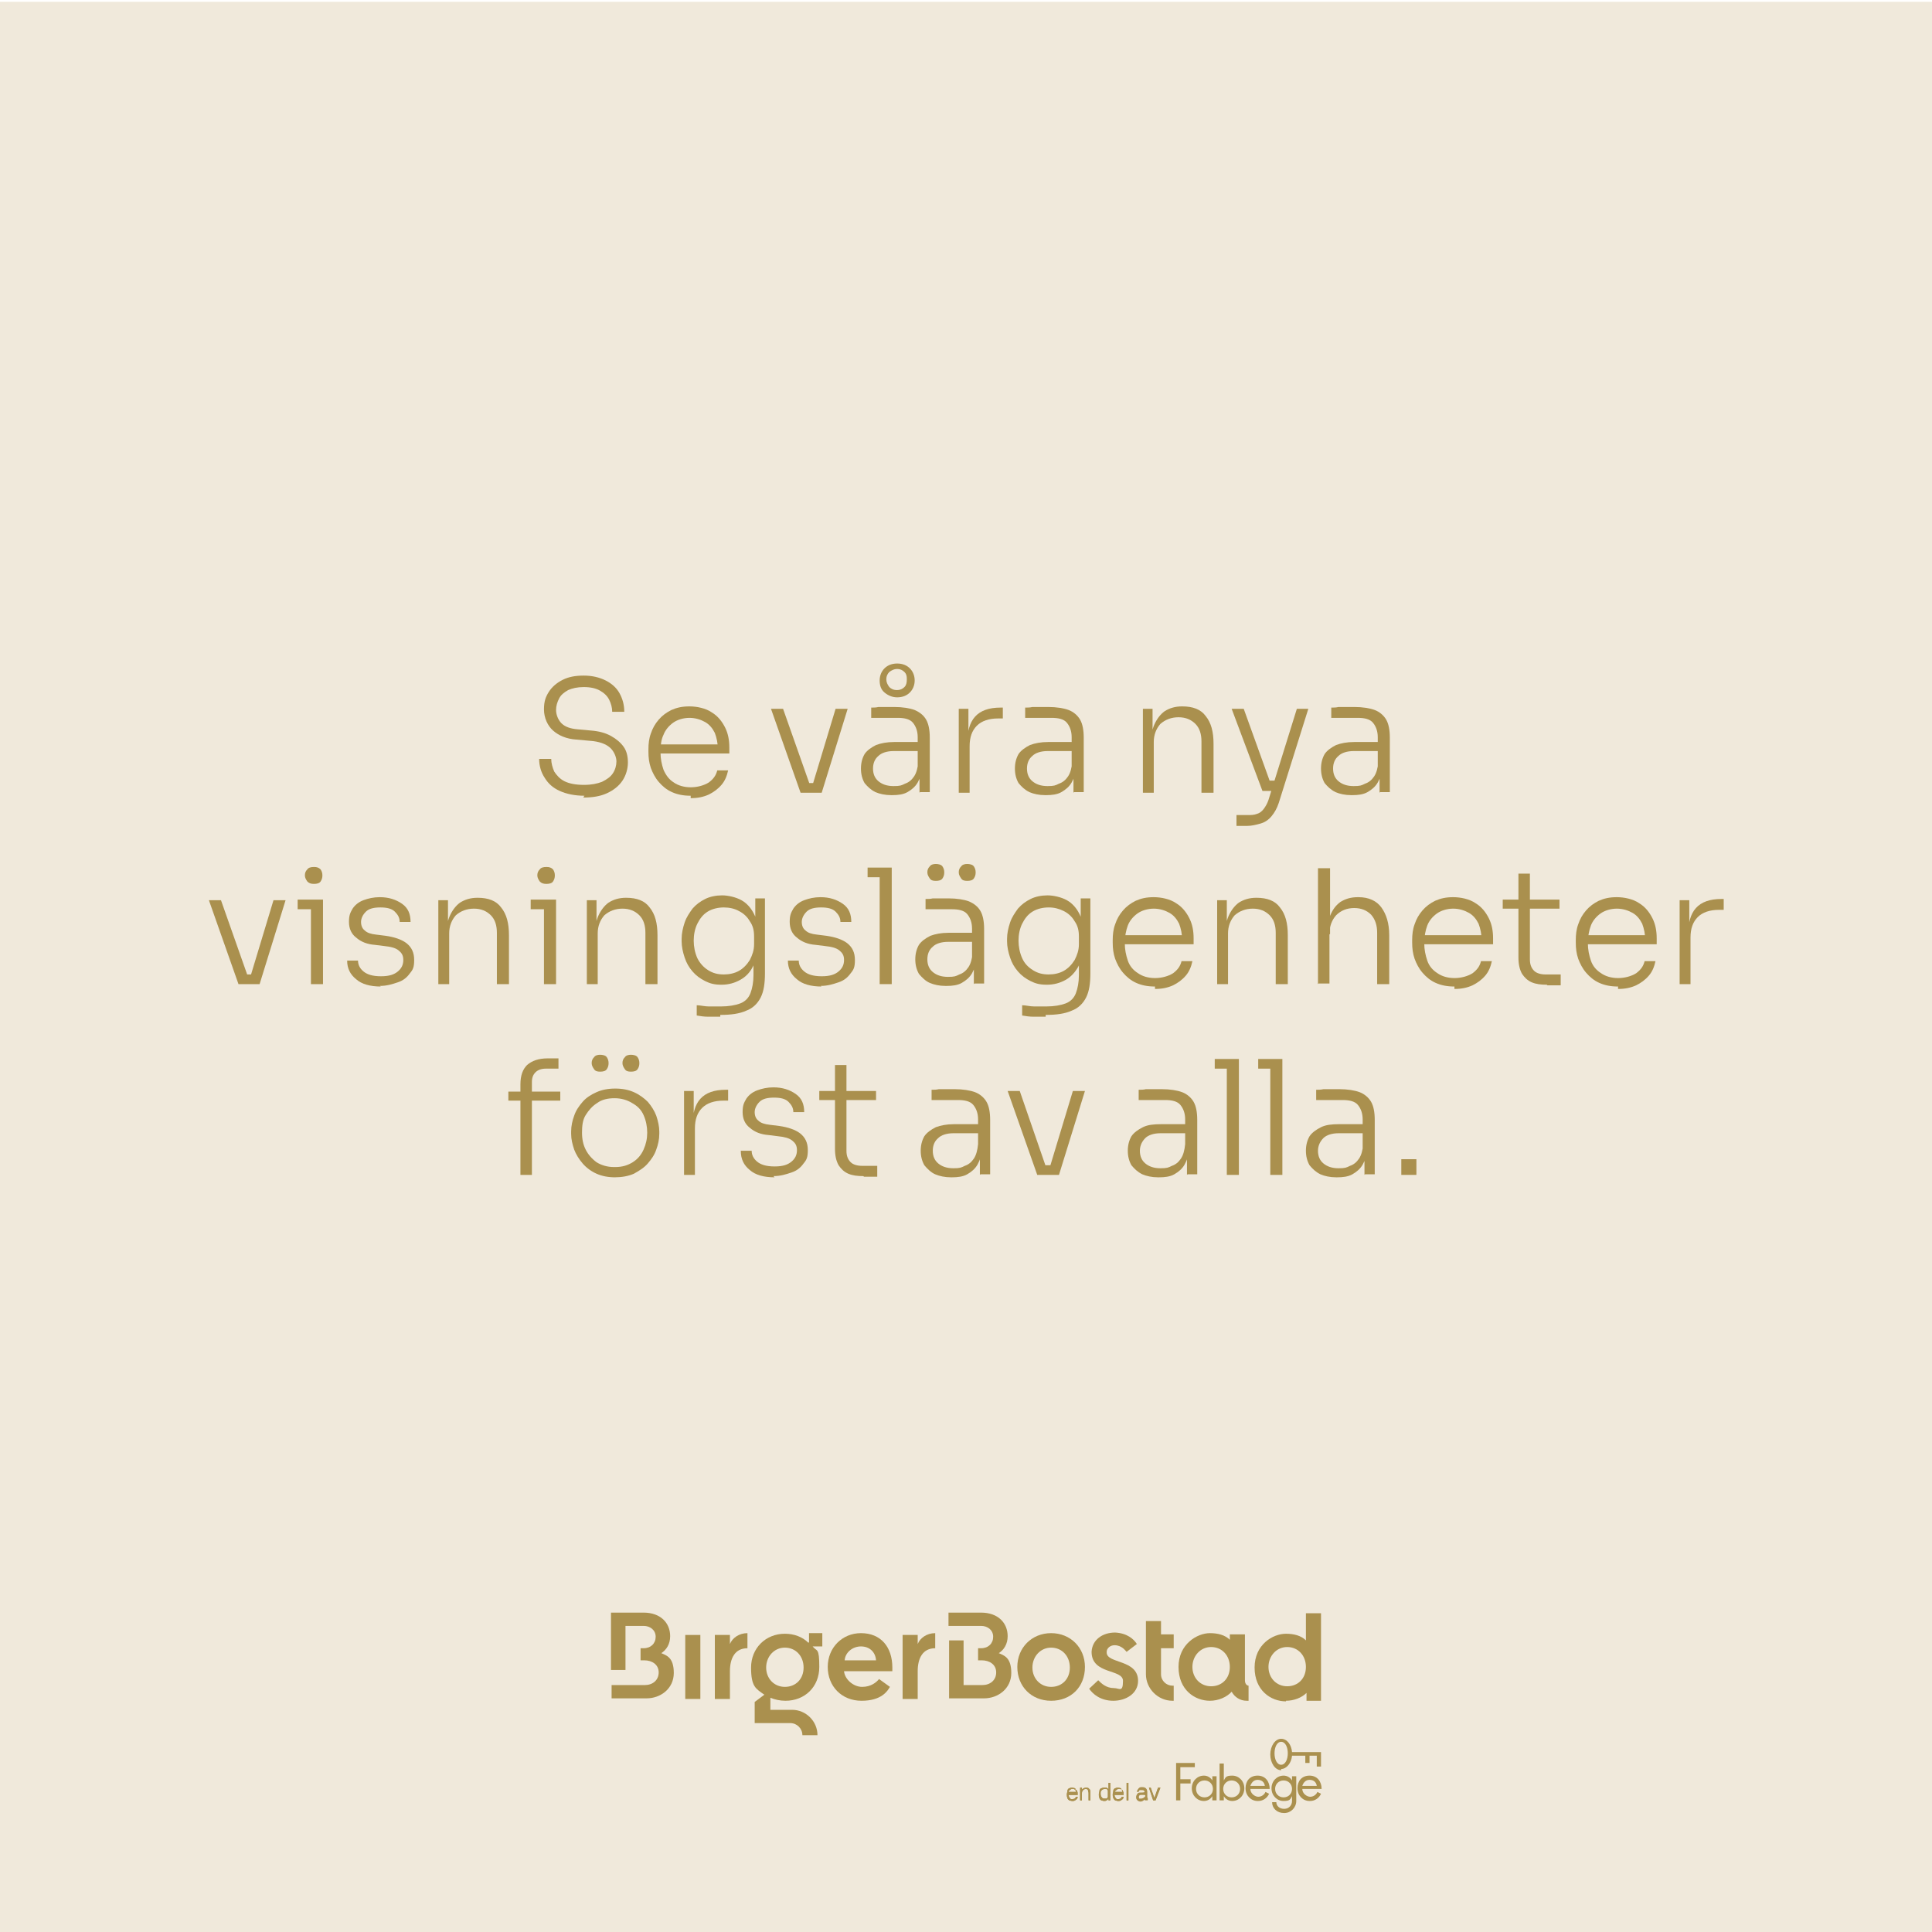<?xml version="1.0" encoding="UTF-8"?>
<svg id="Lager_1" xmlns="http://www.w3.org/2000/svg" version="1.1" viewBox="0 0 320 320">
  <!-- Generator: Adobe Illustrator 29.6.1, SVG Export Plug-In . SVG Version: 2.1.1 Build 9)  -->
  <defs>
    <style>
      .st0 {
        fill: #f0e9db;
      }

      .st1 {
        fill: #aa904e;
      }
    </style>
  </defs>
  <polygon class="st0" points="0 .3 0 320.3 320 320.3 320 .3 0 .3 0 .3"/>
  <g>
    <g>
      <path class="st1" d="M96.8,131.8c-1.6,0-3-.3-4.1-.8-1.1-.5-1.9-1.2-2.5-2.2-.6-.9-.9-2-.9-3.1h2c0,.7.2,1.4.5,2.1.4.6.9,1.2,1.7,1.6.8.4,1.9.6,3.2.6s2.2-.2,3-.5c.8-.4,1.4-.8,1.8-1.4.4-.6.6-1.3.6-2s-.4-1.7-1.1-2.3c-.7-.6-1.8-1-3.3-1.1l-2.2-.2c-1.7-.1-3-.7-3.9-1.5s-1.5-2.1-1.5-3.5.3-2.1.8-2.9c.5-.8,1.3-1.5,2.3-2,1-.5,2.1-.7,3.5-.7s2.6.3,3.6.8c1,.5,1.8,1.2,2.3,2.1.5.9.8,1.9.8,3.1h-2c0-.7-.2-1.4-.5-2-.3-.6-.8-1.1-1.5-1.5-.7-.4-1.6-.6-2.7-.6s-1.9.2-2.6.5c-.7.4-1.2.8-1.5,1.4-.3.6-.5,1.2-.5,1.9s.3,1.6.9,2.2c.6.6,1.5.9,2.7,1l2.2.2c1.3.1,2.4.4,3.3.9.9.5,1.6,1.1,2.1,1.8.5.7.7,1.6.7,2.6s-.3,2.1-.9,3c-.6.9-1.5,1.6-2.6,2.1-1.1.5-2.4.7-3.9.7Z"/>
      <path class="st1" d="M114.4,131.8c-1.2,0-2.2-.2-3.1-.6-.9-.4-1.6-1-2.2-1.7-.6-.7-1-1.5-1.3-2.3-.3-.9-.4-1.7-.4-2.7v-.4c0-.9.1-1.8.4-2.6.3-.9.7-1.6,1.3-2.3.6-.7,1.3-1.2,2.1-1.6.9-.4,1.8-.6,3-.6s2.7.3,3.7,1c1,.6,1.7,1.5,2.2,2.5.5,1,.7,2.1.7,3.3v1h-12.5v-1.5h11.1l-.5.8c0-1-.2-1.9-.5-2.7-.4-.8-.9-1.4-1.6-1.8-.7-.4-1.6-.7-2.6-.7s-2,.3-2.7.8c-.7.5-1.3,1.2-1.6,2-.4.8-.5,1.8-.5,2.9s.2,2,.5,2.9c.4.9.9,1.6,1.7,2.1.7.5,1.7.8,2.8.8s2.2-.3,3-.8c.8-.6,1.2-1.2,1.4-2h1.8c-.2.9-.5,1.7-1.1,2.4-.6.7-1.3,1.2-2.1,1.6-.9.4-1.8.6-3,.6Z"/>
    </g>
    <g>
      <path class="st1" d="M132.6,131.3l-4.9-13.9h2l4.9,13.9h-2ZM133.1,131.3v-1.6h2.5v1.6h-2.5ZM134.2,131.3l4.2-13.9h2l-4.3,13.9h-1.9Z"/>
      <path class="st1" d="M147.6,131.7c-1,0-1.9-.2-2.6-.5-.8-.4-1.3-.9-1.8-1.5-.4-.7-.6-1.5-.6-2.4s.2-1.7.6-2.4c.4-.6,1.1-1.1,1.9-1.5.8-.3,1.8-.5,3-.5h4.1v1.5h-4.2c-1.1,0-2,.3-2.5.8-.6.5-.9,1.2-.9,2.1s.3,1.6.9,2.1c.6.5,1.4.8,2.5.8s1.3-.1,1.9-.4c.6-.2,1.1-.6,1.5-1.2.4-.6.6-1.4.7-2.4l.6.8c0,1-.3,1.9-.7,2.6-.4.7-1,1.2-1.7,1.6-.7.4-1.6.5-2.5.5ZM152.3,131.3v-4.2h-.3v-5c0-1-.3-1.8-.8-2.4-.5-.6-1.4-.8-2.5-.8s-1.1,0-1.6,0c-.5,0-1,0-1.5,0-.5,0-.9,0-1.3,0v-1.7c.4,0,.8,0,1.2-.1.4,0,.8,0,1.3,0,.4,0,.8,0,1.3,0,1.4,0,2.6.2,3.4.5.9.4,1.5.9,1.9,1.6s.6,1.7.6,3v9h-1.6ZM148.6,115.5c-.8,0-1.5-.3-2.1-.8s-.8-1.2-.8-2,.3-1.5.8-2c.5-.5,1.2-.8,2.1-.8s1.6.3,2.1.8c.5.5.8,1.2.8,2s-.3,1.5-.8,2-1.2.8-2.1.8ZM148.6,114.3c.5,0,.9-.2,1.2-.5.3-.3.4-.7.4-1.3s-.1-.9-.4-1.2c-.3-.3-.7-.5-1.2-.5s-.9.2-1.3.5c-.3.3-.5.7-.5,1.2s.2.9.5,1.3c.3.3.7.5,1.3.5Z"/>
      <path class="st1" d="M158.8,131.3v-13.9h1.6v5.8h-.2c0-2,.4-3.5,1.3-4.5.9-1,2.3-1.5,4.2-1.5h.4v1.8h-.8c-1.5,0-2.7.4-3.5,1.2-.8.8-1.2,1.9-1.2,3.4v7.7h-2Z"/>
      <path class="st1" d="M173.1,131.7c-1,0-1.9-.2-2.6-.5-.8-.4-1.3-.9-1.8-1.5-.4-.7-.6-1.5-.6-2.4s.2-1.7.6-2.4c.4-.6,1.1-1.1,1.9-1.5.8-.3,1.8-.5,3-.5h4.1v1.5h-4.2c-1.1,0-2,.3-2.5.8-.6.5-.9,1.2-.9,2.1s.3,1.6.9,2.1c.6.5,1.4.8,2.5.8s1.3-.1,1.9-.4c.6-.2,1.1-.6,1.5-1.2.4-.6.6-1.4.7-2.4l.6.8c0,1-.3,1.9-.7,2.6-.4.7-1,1.2-1.7,1.6-.7.4-1.6.5-2.5.5ZM177.8,131.3v-4.2h-.3v-5c0-1-.3-1.8-.8-2.4-.5-.6-1.4-.8-2.5-.8s-1.1,0-1.6,0-1,0-1.5,0-.9,0-1.3,0v-1.7c.4,0,.8,0,1.2-.1.4,0,.8,0,1.3,0,.4,0,.8,0,1.3,0,1.4,0,2.6.2,3.4.5s1.5.9,1.9,1.6c.4.7.6,1.7.6,3v9h-1.6Z"/>
    </g>
    <g>
      <path class="st1" d="M189.3,131.3v-13.9h1.6v5.9h-.3c0-1.3.2-2.4.6-3.3.4-.9,1-1.7,1.7-2.2.8-.5,1.7-.8,2.9-.8h0c1.8,0,3.1.5,3.9,1.6.9,1.1,1.3,2.6,1.3,4.6v8.1h-2v-8.5c0-1.2-.3-2.2-1-2.9-.7-.7-1.6-1.1-2.8-1.1s-2.2.4-3,1.1c-.7.8-1.1,1.8-1.1,3v8.4h-2Z"/>
      <path class="st1" d="M209.1,131l-5.1-13.6h2l4.9,13.6h-1.8ZM204.8,136.8v-1.8h1.8c.6,0,1.1,0,1.6-.2.4-.1.8-.4,1.1-.8s.6-.9.8-1.5l4.7-15.1h1.9l-4.9,15.6c-.3.9-.7,1.6-1.2,2.2-.5.6-1.1,1-1.8,1.2s-1.5.4-2.3.4h-1.7ZM209.3,131v-1.7h2.5v1.7h-2.5Z"/>
      <path class="st1" d="M223.8,131.7c-1,0-1.9-.2-2.6-.5-.8-.4-1.3-.9-1.8-1.5-.4-.7-.6-1.5-.6-2.4s.2-1.7.6-2.4c.4-.6,1.1-1.1,1.9-1.5.8-.3,1.8-.5,3-.5h4.1v1.5h-4.2c-1.1,0-2,.3-2.5.8-.6.5-.9,1.2-.9,2.1s.3,1.6.9,2.1c.6.5,1.4.8,2.5.8s1.3-.1,1.9-.4c.6-.2,1.1-.6,1.5-1.2.4-.6.6-1.4.7-2.4l.6.8c0,1-.3,1.9-.7,2.6-.4.7-1,1.2-1.7,1.6-.7.4-1.6.5-2.5.5ZM228.5,131.3v-4.2h-.3v-5c0-1-.3-1.8-.8-2.4-.5-.6-1.4-.8-2.5-.8s-1.1,0-1.6,0-1,0-1.5,0-.9,0-1.3,0v-1.7c.4,0,.8,0,1.2-.1.4,0,.8,0,1.3,0,.4,0,.8,0,1.3,0,1.4,0,2.6.2,3.4.5s1.5.9,1.9,1.6c.4.7.6,1.7.6,3v9h-1.6Z"/>
    </g>
    <g>
      <path class="st1" d="M39.5,163l-4.9-13.9h2l4.9,13.9h-2ZM40,163v-1.6h2.5v1.6h-2.5ZM41.1,163l4.2-13.9h2l-4.3,13.9h-1.9Z"/>
      <path class="st1" d="M49.3,150.6v-1.6h4.2v1.6h-4.2ZM52,146.4c-.5,0-.8-.1-1.1-.4-.2-.3-.4-.6-.4-1s.1-.7.4-1c.2-.3.6-.4,1.1-.4s.8.1,1.1.4c.2.3.3.6.3,1s-.1.7-.3,1c-.2.3-.6.4-1.1.4ZM51.5,163v-13.9h2v13.9h-2Z"/>
      <path class="st1" d="M63.1,163.4c-1.8,0-3.2-.4-4.1-1.2-1-.8-1.5-1.8-1.5-3.1h1.8c0,.7.3,1.3.9,1.8.6.5,1.5.8,2.9.8s2.2-.3,2.8-.8c.6-.5.9-1.1.9-1.9s-.3-1.2-.8-1.6c-.5-.4-1.3-.6-2.3-.7l-1.6-.2c-1.3-.1-2.3-.5-3.1-1.2-.8-.6-1.2-1.5-1.2-2.6s.2-1.5.6-2.2c.4-.6,1-1.1,1.8-1.4s1.7-.5,2.7-.5c1.5,0,2.7.4,3.7,1.1s1.4,1.7,1.4,3h-1.8c0-.7-.3-1.2-.8-1.7-.5-.5-1.3-.7-2.4-.7s-1.9.2-2.4.7c-.5.5-.8,1.1-.8,1.7s.2,1.1.6,1.4c.4.4,1,.6,1.9.7l1.6.2c1.4.2,2.6.6,3.4,1.2.9.7,1.3,1.6,1.3,2.8s-.2,1.6-.7,2.2c-.5.7-1.1,1.2-2,1.5s-1.8.6-3,.6Z"/>
      <path class="st1" d="M72.6,163v-13.9h1.6v5.9h-.3c0-1.3.2-2.4.6-3.3.4-.9,1-1.7,1.7-2.2.8-.5,1.7-.8,2.9-.8h0c1.8,0,3.1.5,3.9,1.6.9,1.1,1.3,2.6,1.3,4.6v8.1h-2v-8.5c0-1.2-.3-2.2-1-2.9-.7-.7-1.6-1.1-2.8-1.1s-2.2.4-3,1.1c-.7.8-1.1,1.8-1.1,3v8.4h-2Z"/>
      <path class="st1" d="M87.9,150.6v-1.6h4.2v1.6h-4.2ZM90.5,146.4c-.5,0-.8-.1-1.1-.4-.2-.3-.4-.6-.4-1s.1-.7.4-1c.2-.3.6-.4,1.1-.4s.8.1,1.1.4c.2.3.3.6.3,1s-.1.7-.3,1c-.2.3-.6.4-1.1.4ZM90.1,163v-13.9h2v13.9h-2Z"/>
      <path class="st1" d="M97.2,163v-13.9h1.6v5.9h-.3c0-1.3.2-2.4.6-3.3.4-.9,1-1.7,1.7-2.2.8-.5,1.7-.8,2.9-.8h0c1.8,0,3.1.5,3.9,1.6.9,1.1,1.3,2.6,1.3,4.6v8.1h-2v-8.5c0-1.2-.3-2.2-1-2.9-.7-.7-1.6-1.1-2.8-1.1s-2.2.4-3,1.1c-.7.8-1.1,1.8-1.1,3v8.4h-2Z"/>
      <path class="st1" d="M119.3,168.4c-.6,0-1.3,0-2,0-.7,0-1.3-.1-1.9-.2v-1.7c.6,0,1.3.2,2,.2.7,0,1.3,0,2,0,1.3,0,2.4-.2,3.2-.5s1.4-.9,1.7-1.7.5-1.8.5-3v-2.8l.7-2c0,1.3-.3,2.5-.8,3.4-.5,1-1.2,1.7-2.1,2.2-.9.5-1.9.8-3.1.8s-1.9-.2-2.7-.6c-.8-.4-1.5-.9-2.1-1.6-.6-.7-1-1.4-1.3-2.3-.3-.9-.5-1.8-.5-2.7v-.4c0-.9.2-1.8.5-2.7.3-.9.8-1.6,1.3-2.3.6-.7,1.3-1.2,2.1-1.6.8-.4,1.8-.6,2.8-.6s2.3.3,3.2.8c.9.5,1.6,1.3,2.1,2.3.5,1,.8,2.1.8,3.4l-.6-.3v-5.7h1.6v12.4c0,1.7-.2,3-.7,4-.5,1-1.3,1.8-2.4,2.2-1.1.5-2.5.7-4.3.7ZM119.9,161.4c.9,0,1.8-.2,2.5-.6.7-.4,1.3-1,1.8-1.8.4-.8.7-1.6.7-2.6v-1.3c0-1-.2-1.8-.7-2.5-.4-.7-1-1.3-1.8-1.7-.7-.4-1.6-.6-2.5-.6s-1.9.2-2.7.7c-.8.5-1.3,1.2-1.7,2-.4.8-.6,1.8-.6,2.8s.2,2,.6,2.9c.4.8,1,1.5,1.8,2,.8.5,1.6.7,2.6.7Z"/>
      <path class="st1" d="M136.1,163.4c-1.8,0-3.2-.4-4.1-1.2-1-.8-1.5-1.8-1.5-3.1h1.8c0,.7.3,1.3.9,1.8.6.5,1.5.8,2.9.8s2.2-.3,2.8-.8c.6-.5.9-1.1.9-1.9s-.3-1.2-.8-1.6c-.5-.4-1.3-.6-2.3-.7l-1.6-.2c-1.3-.1-2.3-.5-3.1-1.2-.8-.6-1.2-1.5-1.2-2.6s.2-1.5.6-2.2c.4-.6,1-1.1,1.8-1.4s1.7-.5,2.7-.5c1.5,0,2.7.4,3.7,1.1s1.4,1.7,1.4,3h-1.8c0-.7-.3-1.2-.8-1.7-.5-.5-1.3-.7-2.4-.7s-1.9.2-2.4.7c-.5.5-.8,1.1-.8,1.7s.2,1.1.6,1.4c.4.4,1,.6,1.9.7l1.6.2c1.4.2,2.6.6,3.4,1.2.9.7,1.3,1.6,1.3,2.8s-.2,1.6-.7,2.2c-.5.7-1.1,1.2-2,1.5s-1.8.6-3,.6Z"/>
      <path class="st1" d="M143.7,145.3v-1.6h4v1.6h-4ZM145.7,163v-19.2h2v19.2h-2Z"/>
      <path class="st1" d="M156.6,163.3c-1,0-1.9-.2-2.6-.5s-1.3-.9-1.8-1.5c-.4-.7-.6-1.5-.6-2.4s.2-1.7.6-2.4c.4-.6,1.1-1.1,1.9-1.5.8-.3,1.8-.5,3-.5h4.1v1.5h-4.2c-1.1,0-2,.3-2.5.8-.6.5-.9,1.2-.9,2.1s.3,1.6.9,2.1c.6.5,1.4.8,2.5.8s1.3-.1,1.9-.4c.6-.2,1.1-.6,1.5-1.2.4-.6.6-1.4.7-2.4l.6.8c0,1-.3,1.9-.7,2.6-.4.7-1,1.2-1.7,1.6-.7.4-1.6.5-2.5.5ZM161.3,163v-4.2h-.3v-5c0-1-.3-1.8-.8-2.4-.5-.6-1.4-.8-2.5-.8s-1.1,0-1.6,0c-.5,0-1,0-1.5,0-.5,0-.9,0-1.3,0v-1.7c.4,0,.8,0,1.2-.1.4,0,.8,0,1.3,0,.4,0,.8,0,1.3,0,1.4,0,2.6.2,3.4.5.9.4,1.5.9,1.9,1.6s.6,1.7.6,3v9h-1.6ZM155,145.9c-.5,0-.8-.1-1-.4-.2-.3-.4-.6-.4-1s.1-.7.4-1c.2-.3.6-.4,1-.4s.9.1,1.1.4c.2.3.3.6.3,1s-.1.7-.3,1c-.2.3-.6.4-1.1.4ZM160.2,145.9c-.5,0-.8-.1-1-.4-.2-.3-.4-.6-.4-1s.1-.7.4-1c.2-.3.6-.4,1-.4s.9.1,1.1.4c.2.3.3.6.3,1s-.1.7-.3,1c-.2.3-.6.4-1.1.4Z"/>
      <path class="st1" d="M173.2,168.4c-.7,0-1.3,0-2,0-.7,0-1.3-.1-1.9-.2v-1.7c.6,0,1.3.2,2,.2s1.3,0,2,0c1.3,0,2.4-.2,3.2-.5s1.4-.9,1.7-1.7.5-1.8.5-3v-2.8l.7-2c0,1.3-.3,2.5-.8,3.4s-1.2,1.7-2.1,2.2c-.9.5-1.9.8-3.1.8s-1.9-.2-2.7-.6c-.8-.4-1.5-.9-2.1-1.6s-1-1.4-1.3-2.3c-.3-.9-.5-1.8-.5-2.7v-.4c0-.9.2-1.8.5-2.7.3-.9.8-1.6,1.3-2.3.6-.7,1.3-1.2,2.1-1.6.8-.4,1.8-.6,2.8-.6s2.3.3,3.2.8c.9.5,1.6,1.3,2.1,2.3.5,1,.8,2.1.8,3.4l-.6-.3v-5.7h1.6v12.4c0,1.7-.2,3-.7,4-.5,1-1.3,1.8-2.4,2.2-1.1.5-2.5.7-4.3.7ZM173.7,161.4c.9,0,1.8-.2,2.5-.6.7-.4,1.3-1,1.8-1.8.4-.8.7-1.6.7-2.6v-1.3c0-1-.2-1.8-.7-2.5-.4-.7-1-1.3-1.8-1.7s-1.6-.6-2.5-.6-1.9.2-2.7.7c-.8.5-1.3,1.2-1.7,2-.4.8-.6,1.8-.6,2.8s.2,2,.6,2.9,1,1.5,1.8,2c.8.5,1.6.7,2.6.7Z"/>
      <path class="st1" d="M191.3,163.4c-1.2,0-2.2-.2-3.1-.6-.9-.4-1.6-1-2.2-1.7-.6-.7-1-1.5-1.3-2.3-.3-.9-.4-1.7-.4-2.7v-.4c0-.9.1-1.8.4-2.6.3-.9.7-1.6,1.3-2.3.6-.7,1.3-1.2,2.1-1.6.9-.4,1.8-.6,3-.6s2.7.3,3.7,1c1,.6,1.7,1.5,2.2,2.5.5,1,.7,2.1.7,3.3v1h-12.5v-1.5h11.1l-.5.8c0-1-.2-1.9-.5-2.7-.4-.8-.9-1.4-1.6-1.8-.7-.4-1.6-.7-2.6-.7s-2,.3-2.7.8-1.3,1.2-1.6,2-.5,1.8-.5,2.9.2,2,.5,2.9.9,1.6,1.7,2.1c.7.5,1.7.8,2.8.8s2.2-.3,3-.8c.8-.6,1.2-1.2,1.4-2h1.8c-.2.9-.5,1.7-1.1,2.4-.6.7-1.3,1.2-2.1,1.6-.9.4-1.8.6-3,.6Z"/>
      <path class="st1" d="M201.6,163v-13.9h1.6v5.9h-.3c0-1.3.2-2.4.6-3.3.4-.9,1-1.7,1.7-2.2.8-.5,1.7-.8,2.9-.8h0c1.8,0,3.1.5,3.9,1.6.9,1.1,1.3,2.6,1.3,4.6v8.1h-2v-8.5c0-1.2-.3-2.2-1-2.9-.7-.7-1.6-1.1-2.8-1.1s-2.2.4-3,1.1c-.7.8-1.1,1.8-1.1,3v8.4h-2Z"/>
      <path class="st1" d="M218.3,163v-19.2h2v10.9l-.6.4c0-1.3.2-2.4.6-3.4.4-1,.9-1.7,1.7-2.3.8-.5,1.7-.8,2.9-.8h.1c1.7,0,3,.6,3.8,1.7s1.3,2.6,1.3,4.6v8.1h-2v-8.5c0-1.2-.3-2.2-1-3-.7-.7-1.6-1.1-2.8-1.1s-2.2.4-3,1.2c-.7.8-1.1,1.8-1.1,3.1v8.2h-2Z"/>
      <path class="st1" d="M240.9,163.4c-1.2,0-2.2-.2-3.1-.6-.9-.4-1.6-1-2.2-1.7-.6-.7-1-1.5-1.3-2.3-.3-.9-.4-1.7-.4-2.7v-.4c0-.9.1-1.8.4-2.6.3-.9.7-1.6,1.3-2.3.6-.7,1.3-1.2,2.1-1.6.9-.4,1.8-.6,3-.6s2.7.3,3.7,1c1,.6,1.7,1.5,2.2,2.5.5,1,.7,2.1.7,3.3v1h-12.5v-1.5h11.1l-.5.8c0-1-.2-1.9-.5-2.7-.4-.8-.9-1.4-1.6-1.8-.7-.4-1.6-.7-2.6-.7s-2,.3-2.7.8-1.3,1.2-1.6,2-.5,1.8-.5,2.9.2,2,.5,2.9.9,1.6,1.7,2.1c.7.5,1.7.8,2.8.8s2.2-.3,3-.8c.8-.6,1.2-1.2,1.4-2h1.8c-.2.9-.5,1.7-1.1,2.4-.6.7-1.3,1.2-2.1,1.6-.9.4-1.8.6-3,.6Z"/>
      <path class="st1" d="M248.9,150.5v-1.5h9.4v1.5h-9.4ZM256.2,163.1c-1,0-1.8-.1-2.5-.4s-1.2-.8-1.6-1.4c-.4-.7-.6-1.6-.6-2.7v-13.9h1.9v14.2c0,.8.2,1.4.7,1.9.4.4,1.1.6,1.9.6h2.5v1.8h-2.2Z"/>
      <path class="st1" d="M268,163.4c-1.2,0-2.2-.2-3.1-.6-.9-.4-1.6-1-2.2-1.7-.6-.7-1-1.5-1.3-2.3-.3-.9-.4-1.7-.4-2.7v-.4c0-.9.1-1.8.4-2.6.3-.9.7-1.6,1.3-2.3.6-.7,1.3-1.2,2.1-1.6.9-.4,1.8-.6,3-.6s2.7.3,3.7,1c1,.6,1.7,1.5,2.2,2.5.5,1,.7,2.1.7,3.3v1h-12.5v-1.5h11.1l-.5.8c0-1-.2-1.9-.5-2.7-.4-.8-.9-1.4-1.6-1.8-.7-.4-1.6-.7-2.6-.7s-2,.3-2.7.8-1.3,1.2-1.6,2-.5,1.8-.5,2.9.2,2,.5,2.9.9,1.6,1.7,2.1c.7.5,1.7.8,2.8.8s2.2-.3,3-.8c.8-.6,1.2-1.2,1.4-2h1.8c-.2.9-.5,1.7-1.1,2.4-.6.7-1.3,1.2-2.1,1.6-.9.4-1.8.6-3,.6Z"/>
      <path class="st1" d="M278.2,163v-13.9h1.6v5.8h-.2c0-2,.4-3.5,1.3-4.5s2.3-1.5,4.2-1.5h.4v1.8h-.8c-1.5,0-2.7.4-3.5,1.2-.8.8-1.2,1.9-1.2,3.4v7.7h-2Z"/>
    </g>
    <g>
      <path class="st1" d="M84.2,182.3v-1.5h8.6v1.5h-8.6ZM86.2,194.6v-15c0-1.5.4-2.5,1.1-3.2.8-.7,1.9-1.1,3.4-1.1h1.8v1.7h-2.1c-.7,0-1.3.2-1.7.6-.4.4-.6.9-.6,1.6v15.4h-1.9Z"/>
      <path class="st1" d="M101.9,195c-1.2,0-2.2-.2-3.1-.6-.9-.4-1.7-1-2.3-1.7-.6-.7-1.1-1.5-1.4-2.3-.3-.9-.5-1.7-.5-2.6v-.4c0-.9.2-1.8.5-2.6.3-.9.8-1.6,1.4-2.3.6-.7,1.4-1.2,2.3-1.6.9-.4,1.9-.6,3.1-.6s2.2.2,3.1.6c.9.4,1.7,1,2.3,1.6.6.7,1.1,1.5,1.4,2.3.3.9.5,1.8.5,2.6v.4c0,.9-.2,1.8-.5,2.6-.3.9-.8,1.6-1.4,2.3-.6.7-1.4,1.2-2.3,1.7-.9.4-2,.6-3.2.6ZM101.9,193.3c1.2,0,2.1-.3,2.9-.8.8-.5,1.4-1.2,1.8-2.1.4-.9.6-1.8.6-2.8s-.2-2-.6-2.9-1-1.5-1.9-2c-.8-.5-1.8-.8-2.9-.8s-2.1.2-2.9.8c-.8.5-1.4,1.2-1.9,2s-.6,1.8-.6,2.9.2,2,.6,2.8,1,1.5,1.8,2.1c.8.5,1.8.8,2.9.8ZM99.4,177.5c-.5,0-.8-.1-1-.4s-.4-.6-.4-1,.1-.7.4-1c.2-.3.6-.4,1-.4s.9.1,1.1.4c.2.3.3.6.3,1s-.1.7-.3,1c-.2.3-.6.4-1.1.4ZM104.5,177.5c-.5,0-.8-.1-1-.4-.2-.3-.4-.6-.4-1s.1-.7.4-1c.2-.3.6-.4,1-.4s.9.1,1.1.4c.2.3.3.6.3,1s-.1.7-.3,1c-.2.3-.6.4-1.1.4Z"/>
      <path class="st1" d="M113.3,194.6v-13.9h1.6v5.8h-.2c0-2,.4-3.5,1.3-4.5.9-1,2.3-1.5,4.2-1.5h.4v1.8h-.8c-1.5,0-2.7.4-3.5,1.2-.8.8-1.2,1.9-1.2,3.4v7.7h-2Z"/>
      <path class="st1" d="M128.3,195c-1.8,0-3.2-.4-4.1-1.2-1-.8-1.5-1.8-1.5-3.2h1.8c0,.7.3,1.3.9,1.8.6.5,1.5.8,2.9.8s2.2-.3,2.8-.8c.6-.5.9-1.1.9-1.9s-.3-1.2-.8-1.6c-.5-.4-1.3-.6-2.3-.7l-1.6-.2c-1.3-.1-2.3-.5-3.1-1.2-.8-.6-1.2-1.5-1.2-2.6s.2-1.5.6-2.2c.4-.6,1-1.1,1.8-1.4.8-.3,1.7-.5,2.7-.5,1.5,0,2.7.4,3.7,1.1s1.4,1.7,1.4,3h-1.8c0-.7-.3-1.2-.8-1.7-.5-.5-1.3-.7-2.4-.7s-1.9.2-2.4.7c-.5.5-.8,1.1-.8,1.7s.2,1.1.6,1.4c.4.4,1,.6,1.9.7l1.6.2c1.4.2,2.6.6,3.4,1.2.9.7,1.3,1.6,1.3,2.8s-.2,1.6-.7,2.2c-.5.7-1.1,1.2-2,1.5s-1.8.6-3,.6Z"/>
      <path class="st1" d="M135.7,182.2v-1.5h9.4v1.5h-9.4ZM143,194.8c-1,0-1.8-.1-2.5-.4s-1.2-.8-1.6-1.4c-.4-.7-.6-1.6-.6-2.7v-13.9h1.9v14.2c0,.8.2,1.4.7,1.9.4.4,1.1.6,1.9.6h2.5v1.8h-2.2Z"/>
    </g>
    <g>
      <path class="st1" d="M157.5,195c-1,0-1.9-.2-2.6-.5s-1.3-.9-1.8-1.5c-.4-.7-.6-1.5-.6-2.4s.2-1.7.6-2.4c.4-.6,1.1-1.1,1.9-1.5.8-.3,1.8-.5,3-.5h4.1v1.5h-4.2c-1.1,0-2,.3-2.5.8-.6.5-.9,1.2-.9,2.1s.3,1.6.9,2.1c.6.5,1.4.8,2.5.8s1.3-.1,1.9-.4c.6-.2,1.1-.6,1.5-1.2.4-.6.6-1.4.7-2.4l.6.8c0,1-.3,1.9-.7,2.6-.4.7-1,1.2-1.7,1.6-.7.4-1.6.5-2.5.5ZM162.3,194.6v-4.2h-.3v-5c0-1-.3-1.8-.8-2.4-.5-.6-1.4-.8-2.5-.8s-1.1,0-1.6,0c-.5,0-1,0-1.5,0-.5,0-.9,0-1.3,0v-1.7c.4,0,.8,0,1.2-.1.4,0,.8,0,1.3,0s.8,0,1.3,0c1.4,0,2.6.2,3.4.5s1.5.9,1.9,1.6c.4.7.6,1.7.6,3v9h-1.6Z"/>
      <path class="st1" d="M171.8,194.6l-4.9-13.9h2l4.8,13.9h-2ZM172.4,194.6v-1.6h2.5v1.6h-2.5ZM173.5,194.6l4.2-13.9h2l-4.3,13.9h-1.9Z"/>
    </g>
    <g>
      <path class="st1" d="M191.8,195c-1,0-1.9-.2-2.6-.5-.8-.4-1.3-.9-1.8-1.5-.4-.7-.6-1.5-.6-2.4s.2-1.7.6-2.4c.4-.6,1.1-1.1,1.9-1.5s1.8-.5,3-.5h4.1v1.5h-4.2c-1.1,0-2,.3-2.5.8s-.9,1.2-.9,2.1.3,1.6.9,2.1c.6.5,1.4.8,2.5.8s1.3-.1,1.9-.4c.6-.2,1.1-.6,1.5-1.2.4-.6.6-1.4.7-2.4l.6.8c0,1-.3,1.9-.7,2.6-.4.7-1,1.2-1.7,1.6-.7.4-1.6.5-2.5.5ZM196.6,194.6v-4.2h-.3v-5c0-1-.3-1.8-.8-2.4-.5-.6-1.4-.8-2.5-.8s-1.1,0-1.6,0c-.5,0-1,0-1.5,0s-.9,0-1.3,0v-1.7c.4,0,.8,0,1.2-.1.4,0,.8,0,1.3,0,.4,0,.8,0,1.3,0,1.4,0,2.6.2,3.4.5s1.5.9,1.9,1.6c.4.7.6,1.7.6,3v9h-1.6Z"/>
      <path class="st1" d="M201.2,177v-1.6h4v1.6h-4ZM203.2,194.6v-19.2h2v19.2h-2Z"/>
      <path class="st1" d="M208.4,177v-1.6h4v1.6h-4ZM210.4,194.6v-19.2h2v19.2h-2Z"/>
      <path class="st1" d="M221.3,195c-1,0-1.9-.2-2.6-.5-.8-.4-1.3-.9-1.8-1.5-.4-.7-.6-1.5-.6-2.4s.2-1.7.6-2.4c.4-.6,1.1-1.1,1.9-1.5s1.8-.5,3-.5h4.1v1.5h-4.2c-1.1,0-2,.3-2.5.8s-.9,1.2-.9,2.1.3,1.6.9,2.1c.6.5,1.4.8,2.5.8s1.3-.1,1.9-.4c.6-.2,1.1-.6,1.5-1.2.4-.6.6-1.4.7-2.4l.6.8c0,1-.3,1.9-.7,2.6-.4.7-1,1.2-1.7,1.6-.7.4-1.6.5-2.5.5ZM226,194.6v-4.2h-.3v-5c0-1-.3-1.8-.8-2.4-.5-.6-1.4-.8-2.5-.8s-1.1,0-1.6,0c-.5,0-1,0-1.5,0s-.9,0-1.3,0v-1.7c.4,0,.8,0,1.2-.1.4,0,.8,0,1.3,0,.4,0,.8,0,1.3,0,1.4,0,2.6.2,3.4.5s1.5.9,1.9,1.6c.4.7.6,1.7.6,3v9h-1.6Z"/>
      <path class="st1" d="M232.1,194.6v-2.6h2.5v2.6h-2.5Z"/>
    </g>
  </g>
  <g>
    <path class="st1" d="M178.1,296.2c-.1,0-.3-.1-.5-.1s-.3,0-.5.1c-.1,0-.3.2-.3.4,0,.2-.1.4-.1.6s0,.4.1.6c0,.2.2.3.3.4.1,0,.3.1.5.1s.4,0,.6-.2c.2-.1.3-.3.3-.5h-.3c0,.1-.1.2-.2.3-.1,0-.2.1-.4.1s-.3,0-.4-.2c-.1-.1-.2-.3-.2-.5h0s1.5,0,1.5,0c0,0,0-.1,0-.1,0-.2,0-.4-.1-.5,0-.2-.2-.3-.3-.3h0ZM177,296.9c0-.2,0-.3.2-.4.1-.1.2-.2.4-.2s.3,0,.4.1c.1,0,.2.2.2.4h-1.2Z"/>
    <path class="st1" d="M179.9,296.1c-.3,0-.5.1-.7.3v-.3h-.3v2.1h.3v-1.1c0-.2,0-.4.2-.6.1-.1.3-.2.4-.2s.3,0,.4.2c0,.1.1.3.1.5v1.2h.3v-1.2c0-.3,0-.6-.2-.7-.1-.2-.3-.2-.6-.2h0Z"/>
    <path class="st1" d="M183.6,296.4c0-.1-.2-.2-.3-.3-.1,0-.3,0-.4,0s-.3,0-.5.1c-.1,0-.3.2-.3.4s-.1.3-.1.6,0,.4.1.6c0,.2.2.3.3.4.1,0,.3.1.5.1.3,0,.5-.1.7-.4v.3h.3v-2.9h-.3v1.1h0ZM183.5,297.6c0,.1-.1.2-.2.3-.1,0-.2,0-.3,0-.2,0-.4,0-.5-.2-.1-.1-.2-.3-.2-.6s0-.4.2-.6c.1-.1.3-.2.5-.2s.2,0,.3,0c0,0,.2.2.2.3,0,.1,0,.3,0,.4s0,.3,0,.4h0Z"/>
    <path class="st1" d="M185.7,296.2c-.1,0-.3-.1-.5-.1s-.3,0-.5.1c-.1,0-.3.2-.3.4,0,.2-.1.4-.1.6s0,.4.1.6c0,.2.2.3.3.4.1,0,.3.1.5.1s.4,0,.6-.2c.2-.1.3-.3.3-.5h-.3c0,.1-.1.2-.2.3-.1,0-.2.1-.4.1s-.3,0-.4-.2c-.1-.1-.2-.3-.2-.5h0s1.5,0,1.5,0c0,0,0-.1,0-.1,0-.2,0-.4-.1-.5,0-.2-.2-.3-.3-.3h0ZM184.7,296.9c0-.2,0-.3.2-.4.1-.1.2-.2.4-.2s.3,0,.4.1c.1,0,.2.2.2.4h-1.2Z"/>
    <polygon class="st1" points="186.6 298.2 186.9 298.2 186.9 295.3 186.6 295.3 186.6 298.2 186.6 298.2"/>
    <path class="st1" d="M190,297.7v-.9c0-.2,0-.4-.2-.6-.1-.1-.3-.2-.6-.2s-.4,0-.6.2c-.1.1-.2.3-.3.5h.3c0-.1,0-.2.2-.3,0,0,.2,0,.3,0s.3,0,.4.1c0,0,.1.2.1.3h0c0,.1-.6.1-.6.1-.3,0-.5,0-.6.2-.1.1-.2.3-.2.5s0,.3.2.5c.1.1.3.2.5.2s.5-.1.7-.4c0,.1,0,.2,0,.2,0,0,.1,0,.3,0h.2v-.3h0c0,0-.1,0-.1-.2h0ZM189.7,297.3c0,.2,0,.3-.2.4-.1.1-.3.2-.5.2s-.2,0-.3,0c0,0-.1-.1-.1-.3,0-.2.1-.4.4-.4h.6Z"/>
    <polygon class="st1" points="191.2 297.8 190.6 296.1 190.3 296.1 191 298.2 191.4 298.2 192.2 296.1 191.8 296.1 191.2 297.8 191.2 297.8"/>
    <path class="st1" d="M215.7,295.8c.2-.6.6-1,1.2-1s1.1.3,1.2,1h-2.5ZM207.1,295.8c.2-.6.6-1,1.2-1s1.1.3,1.2,1h-2.5ZM212.2,292.3c-.7,0-1.1-.9-1.1-1.9s.4-1.9,1.1-1.9,1.1.9,1.1,1.9-.4,1.9-1.1,1.9M212.2,293c.9,0,1.7-1,1.8-2.2h2.2v1.2h.7v-1.2h1.2v1.8h.7v-2.4h-4.8c-.1-1.2-.8-2.2-1.8-2.2s-1.8,1.2-1.8,2.6.8,2.6,1.8,2.6M217,298.3c.8,0,1.5-.5,1.8-1.2l-.6-.3c-.2.5-.7.8-1.2.8s-1.3-.5-1.3-1.3h3.2c0-1.2-.7-2.2-2-2.2s-2,.9-2,2.1.9,2.1,2,2.1M212.6,297.7c-.8,0-1.4-.6-1.4-1.4s.6-1.4,1.4-1.4,1.4.6,1.4,1.4-.6,1.4-1.4,1.4M212.7,300.3c1.1,0,2-.9,2-2v-4.1h-.7v.7c-.3-.5-.8-.8-1.4-.8-1.1,0-2,.9-2,2.1s.9,2.1,2,2.1,1.1-.3,1.4-.8v.8c0,.7-.5,1.3-1.3,1.3s-1.3-.5-1.3-1.1h-.7c0,1,.8,1.8,2,1.8M208.4,298.3c.8,0,1.5-.5,1.8-1.2l-.6-.3c-.2.5-.7.8-1.2.8s-1.3-.5-1.3-1.3h3.2c0-1.2-.7-2.2-2-2.2s-2,.9-2,2.1.9,2.1,2,2.1M204,297.7c-.8,0-1.4-.6-1.4-1.4s.6-1.4,1.4-1.4,1.4.6,1.4,1.4-.6,1.4-1.4,1.4M204.1,298.3c1.1,0,2-.9,2-2.1s-.9-2.1-2-2.1-1.1.3-1.4.8v-2.8h-.7v6.1h.7v-.7c.3.5.8.8,1.4.8M199.5,297.7c-.8,0-1.4-.6-1.4-1.4s.6-1.4,1.4-1.4,1.4.6,1.4,1.4-.6,1.4-1.4,1.4M199.4,298.3c.6,0,1.1-.3,1.4-.8v.7h.7v-4h-.7v.7c-.3-.5-.8-.8-1.4-.8-1.1,0-2,.9-2,2.1s.9,2.1,2,2.1M194.8,298.2h.7v-2.8h1.7v-.7h-1.7v-2h2.4v-.7h-3.1v6.1h0Z"/>
    <path class="st1" d="M178.1,296.2c-.1,0-.3-.1-.5-.1s-.3,0-.5.1c-.1,0-.3.2-.3.4,0,.2-.1.4-.1.6s0,.4.1.6c0,.2.2.3.3.4.1,0,.3.1.5.1s.4,0,.6-.2c.2-.1.3-.3.3-.5h-.3c0,.1-.1.2-.2.3,0,0-.2.1-.4.1s-.3,0-.4-.2c-.1-.1-.2-.3-.2-.5h0s1.5,0,1.5,0c0,0,0-.1,0-.1,0-.2,0-.4-.1-.5,0-.2-.2-.3-.3-.3h0ZM177,296.9c0-.2,0-.3.2-.4.1-.1.2-.2.4-.2s.3,0,.4.1c.1,0,.2.2.2.4h-1.2Z"/>
    <path class="st1" d="M179.9,296.1c-.3,0-.5.1-.7.3v-.3h-.3v2.1h.3v-1.1c0-.2,0-.4.2-.6.1-.1.3-.2.4-.2s.3,0,.4.2c0,.1.1.3.1.5v1.2h.3v-1.2c0-.3,0-.6-.2-.7-.1-.2-.3-.2-.6-.2h0Z"/>
    <path class="st1" d="M183.6,296.4c0-.1-.2-.2-.3-.3-.1,0-.3,0-.4,0s-.3,0-.5.1c-.1,0-.3.2-.3.4,0,.2-.1.4-.1.6s0,.4.1.6c0,.2.2.3.3.4.1,0,.3.1.5.1.3,0,.5-.1.7-.4v.3h.3v-2.9h-.3v1.1h0ZM183.5,297.6c0,.1-.1.2-.2.3-.1,0-.2,0-.3,0-.2,0-.4,0-.5-.2-.1-.1-.2-.3-.2-.6s0-.4.2-.6c.1-.1.3-.2.5-.2s.2,0,.3,0c0,0,.2.2.2.3,0,.1,0,.3,0,.4s0,.3,0,.4h0Z"/>
    <path class="st1" d="M185.7,296.2c-.1,0-.3-.1-.5-.1s-.3,0-.5.1c-.1,0-.3.2-.3.4,0,.2-.1.4-.1.6s0,.4.1.6.2.3.3.4c.1,0,.3.1.5.1s.4,0,.6-.2c.2-.1.3-.3.3-.5h-.3c0,.1-.1.2-.2.3,0,0-.2.1-.4.1s-.3,0-.4-.2c-.1-.1-.2-.3-.2-.5h0s1.5,0,1.5,0c0,0,0-.1,0-.1,0-.2,0-.4-.1-.5,0-.2-.2-.3-.3-.3h0ZM184.7,296.9c0-.2,0-.3.2-.4.1-.1.2-.2.4-.2s.3,0,.4.1c.1,0,.2.2.2.4h-1.2Z"/>
    <polygon class="st1" points="186.6 298.2 186.9 298.2 186.9 295.3 186.6 295.3 186.6 298.2 186.6 298.2"/>
    <path class="st1" d="M190,297.8v-.9c0-.2,0-.4-.2-.6-.1-.1-.3-.2-.6-.2s-.4,0-.6.2-.2.3-.3.5h.3c0-.1,0-.2.2-.3,0,0,.2,0,.3,0s.3,0,.4.1c0,0,.1.2.1.3h0c0,.1-.6.1-.6.1-.3,0-.5,0-.6.2-.1.1-.2.3-.2.5s0,.3.2.5c.1.1.3.2.5.2s.5-.1.7-.4c0,.1,0,.2,0,.2,0,0,.1,0,.3,0h.2v-.3h0c0,0-.1,0-.1-.2h0ZM189.7,297.4c0,.2,0,.3-.2.4-.1.1-.3.2-.5.2s-.2,0-.3,0c0,0-.1-.1-.1-.3,0-.2.1-.4.4-.4h.6Z"/>
    <polygon class="st1" points="191.2 297.8 190.6 296.1 190.3 296.1 191 298.2 191.4 298.2 192.2 296.1 191.8 296.1 191.2 297.8 191.2 297.8"/>
    <polygon class="st1" points="142.6 270.5 142.6 270.5 142.6 270.5 142.6 270.5 142.6 270.5"/>
    <path class="st1" d="M120.9,272.3v-1.5h-2.5v10.6h2.5v-4.6c0-2.1.8-3.8,2.9-3.8v-2.5c-1.4,0-2.5.8-2.9,1.8h0Z"/>
    <path class="st1" d="M142.6,270.5c-3.1,0-5.5,2.4-5.5,5.6s2.3,5.6,5.6,5.6,4.3-1.6,4.7-2.3l-1.8-1.3c-.4.5-1.3,1.3-2.8,1.3s-2.9-1.3-3-2.6h8c0-.2,0-.4,0-.6,0-3.4-1.9-5.7-5.2-5.7h0ZM139.9,275c.1-1.3,1.3-2.3,2.7-2.3s2.4.9,2.5,2.3h-5.3Z"/>
    <path class="st1" d="M152,272.3v-1.5h-2.5v10.6h2.5v-4.6c0-2.1.8-3.8,2.9-3.8v-2.5c-1.4,0-2.5.8-2.9,1.8h0Z"/>
    <polygon class="st1" points="113.5 281.4 116 281.4 116 270.8 113.5 270.8 113.5 281.4 113.5 281.4"/>
    <path class="st1" d="M133.9,272.1c-1-1-2.4-1.5-3.9-1.5-3.2,0-5.6,2.4-5.6,5.6s.8,3.5,2.2,4.5l-1.6,1.2v3.5h5.9c1.1,0,2,.9,2,2h2.5c0-2.3-1.9-4.2-4.2-4.2h-3.6v-2c.7.3,1.6.5,2.5.5,3.2,0,5.6-2.3,5.6-5.6s-.4-2.5-1.1-3.4h1.6v-2.2h-2.2v1.5h0ZM130,279.4c-1.8,0-3.1-1.4-3.1-3.2s1.3-3.3,3.1-3.3,3.1,1.4,3.1,3.3-1.3,3.2-3.1,3.2h0Z"/>
    <path class="st1" d="M183.3,273.6h0c0-.6.6-1.1,1.3-1.1,1.2,0,1.8.9,2,1.1l1.7-1.3c-.5-.8-1.6-1.8-3.6-1.9-2.1,0-3.8,1.2-3.9,3.2,0,3.8,5.2,2.8,5.2,4.8s-.6,1.2-1.5,1.2c-1.3,0-2.1-.8-2.6-1.3l-1.5,1.4c.6.9,1.9,2,4,2s4.1-1.2,4.1-3.3c0-3.6-5.2-2.8-5.2-4.7h0Z"/>
    <path class="st1" d="M179.7,276.1c0-3.2-2.4-5.6-5.6-5.6s-5.6,2.4-5.6,5.6,2.3,5.6,5.6,5.6,5.6-2.3,5.6-5.6h0ZM174.1,279.4c-1.8,0-3.1-1.4-3.1-3.2s1.3-3.3,3.1-3.3,3.1,1.4,3.1,3.3-1.3,3.2-3.1,3.2h0Z"/>
    <path class="st1" d="M192.3,268.5h-2.5v8.8c0,2.4,2,4.4,4.4,4.4h.2v-2.5h-.2c-1,0-1.9-.8-1.9-1.9v-4.3h2.1v-2.3h-2.1v-2.2h0Z"/>
    <path class="st1" d="M213,281.7c1.3,0,2.6-.5,3.4-1.3v1.3h2.4v-14.5s-2.5,0-2.5,0v4.5c-.8-.8-2-1.1-3.3-1.1-2.2,0-5.2,1.8-5.2,5.6s2.7,5.6,5.2,5.6h0ZM213.2,272.8c1.8,0,3.1,1.4,3.1,3.3s-1.3,3.2-3.1,3.2-3.1-1.4-3.1-3.2,1.3-3.3,3.1-3.3h0Z"/>
    <path class="st1" d="M200.4,281.7c1.4,0,2.8-.6,3.6-1.5.5.9,1.4,1.5,2.5,1.5h.3v-2.5c-.2,0-.6-.2-.6-.9v-7.6h-2.5v.9c-.8-.8-2-1.1-3.3-1.1-2.1,0-5.2,1.8-5.2,5.6s2.7,5.6,5.2,5.6h0ZM200.6,272.8c1.8,0,3.1,1.4,3.1,3.3s-1.3,3.2-3.1,3.2-3.1-1.4-3.1-3.2,1.3-3.3,3.1-3.3h0Z"/>
    <path class="st1" d="M165.3,273.9h0c1-.6,1.6-1.6,1.6-2.9,0-2.2-1.6-3.9-4.4-3.9h-5.4v2.2h5.4c1.1,0,2,.7,2,1.8s-.8,1.9-2,1.9h-.5v2h.6c1.3,0,2.4.7,2.4,2s-1,2.1-2.3,2.1h-3.1v-7.4h-2.4v9.6h5.8c2.3,0,4.5-1.6,4.5-4.2s-1.2-2.9-2.1-3.3h0Z"/>
    <path class="st1" d="M109.4,273.9h0c1-.6,1.6-1.6,1.6-2.9,0-2.2-1.6-3.9-4.4-3.9h-5.4v9.5h2.4v-7.3h3c1.1,0,2,.7,2,1.8s-.8,1.9-2,1.9h-.5v2h.6c1.3,0,2.4.7,2.4,2s-1,2.1-2.3,2.1h-5.5v2.2h5.8c2.3,0,4.5-1.6,4.5-4.2s-1.2-2.9-2.1-3.3h0Z"/>
  </g>
</svg>